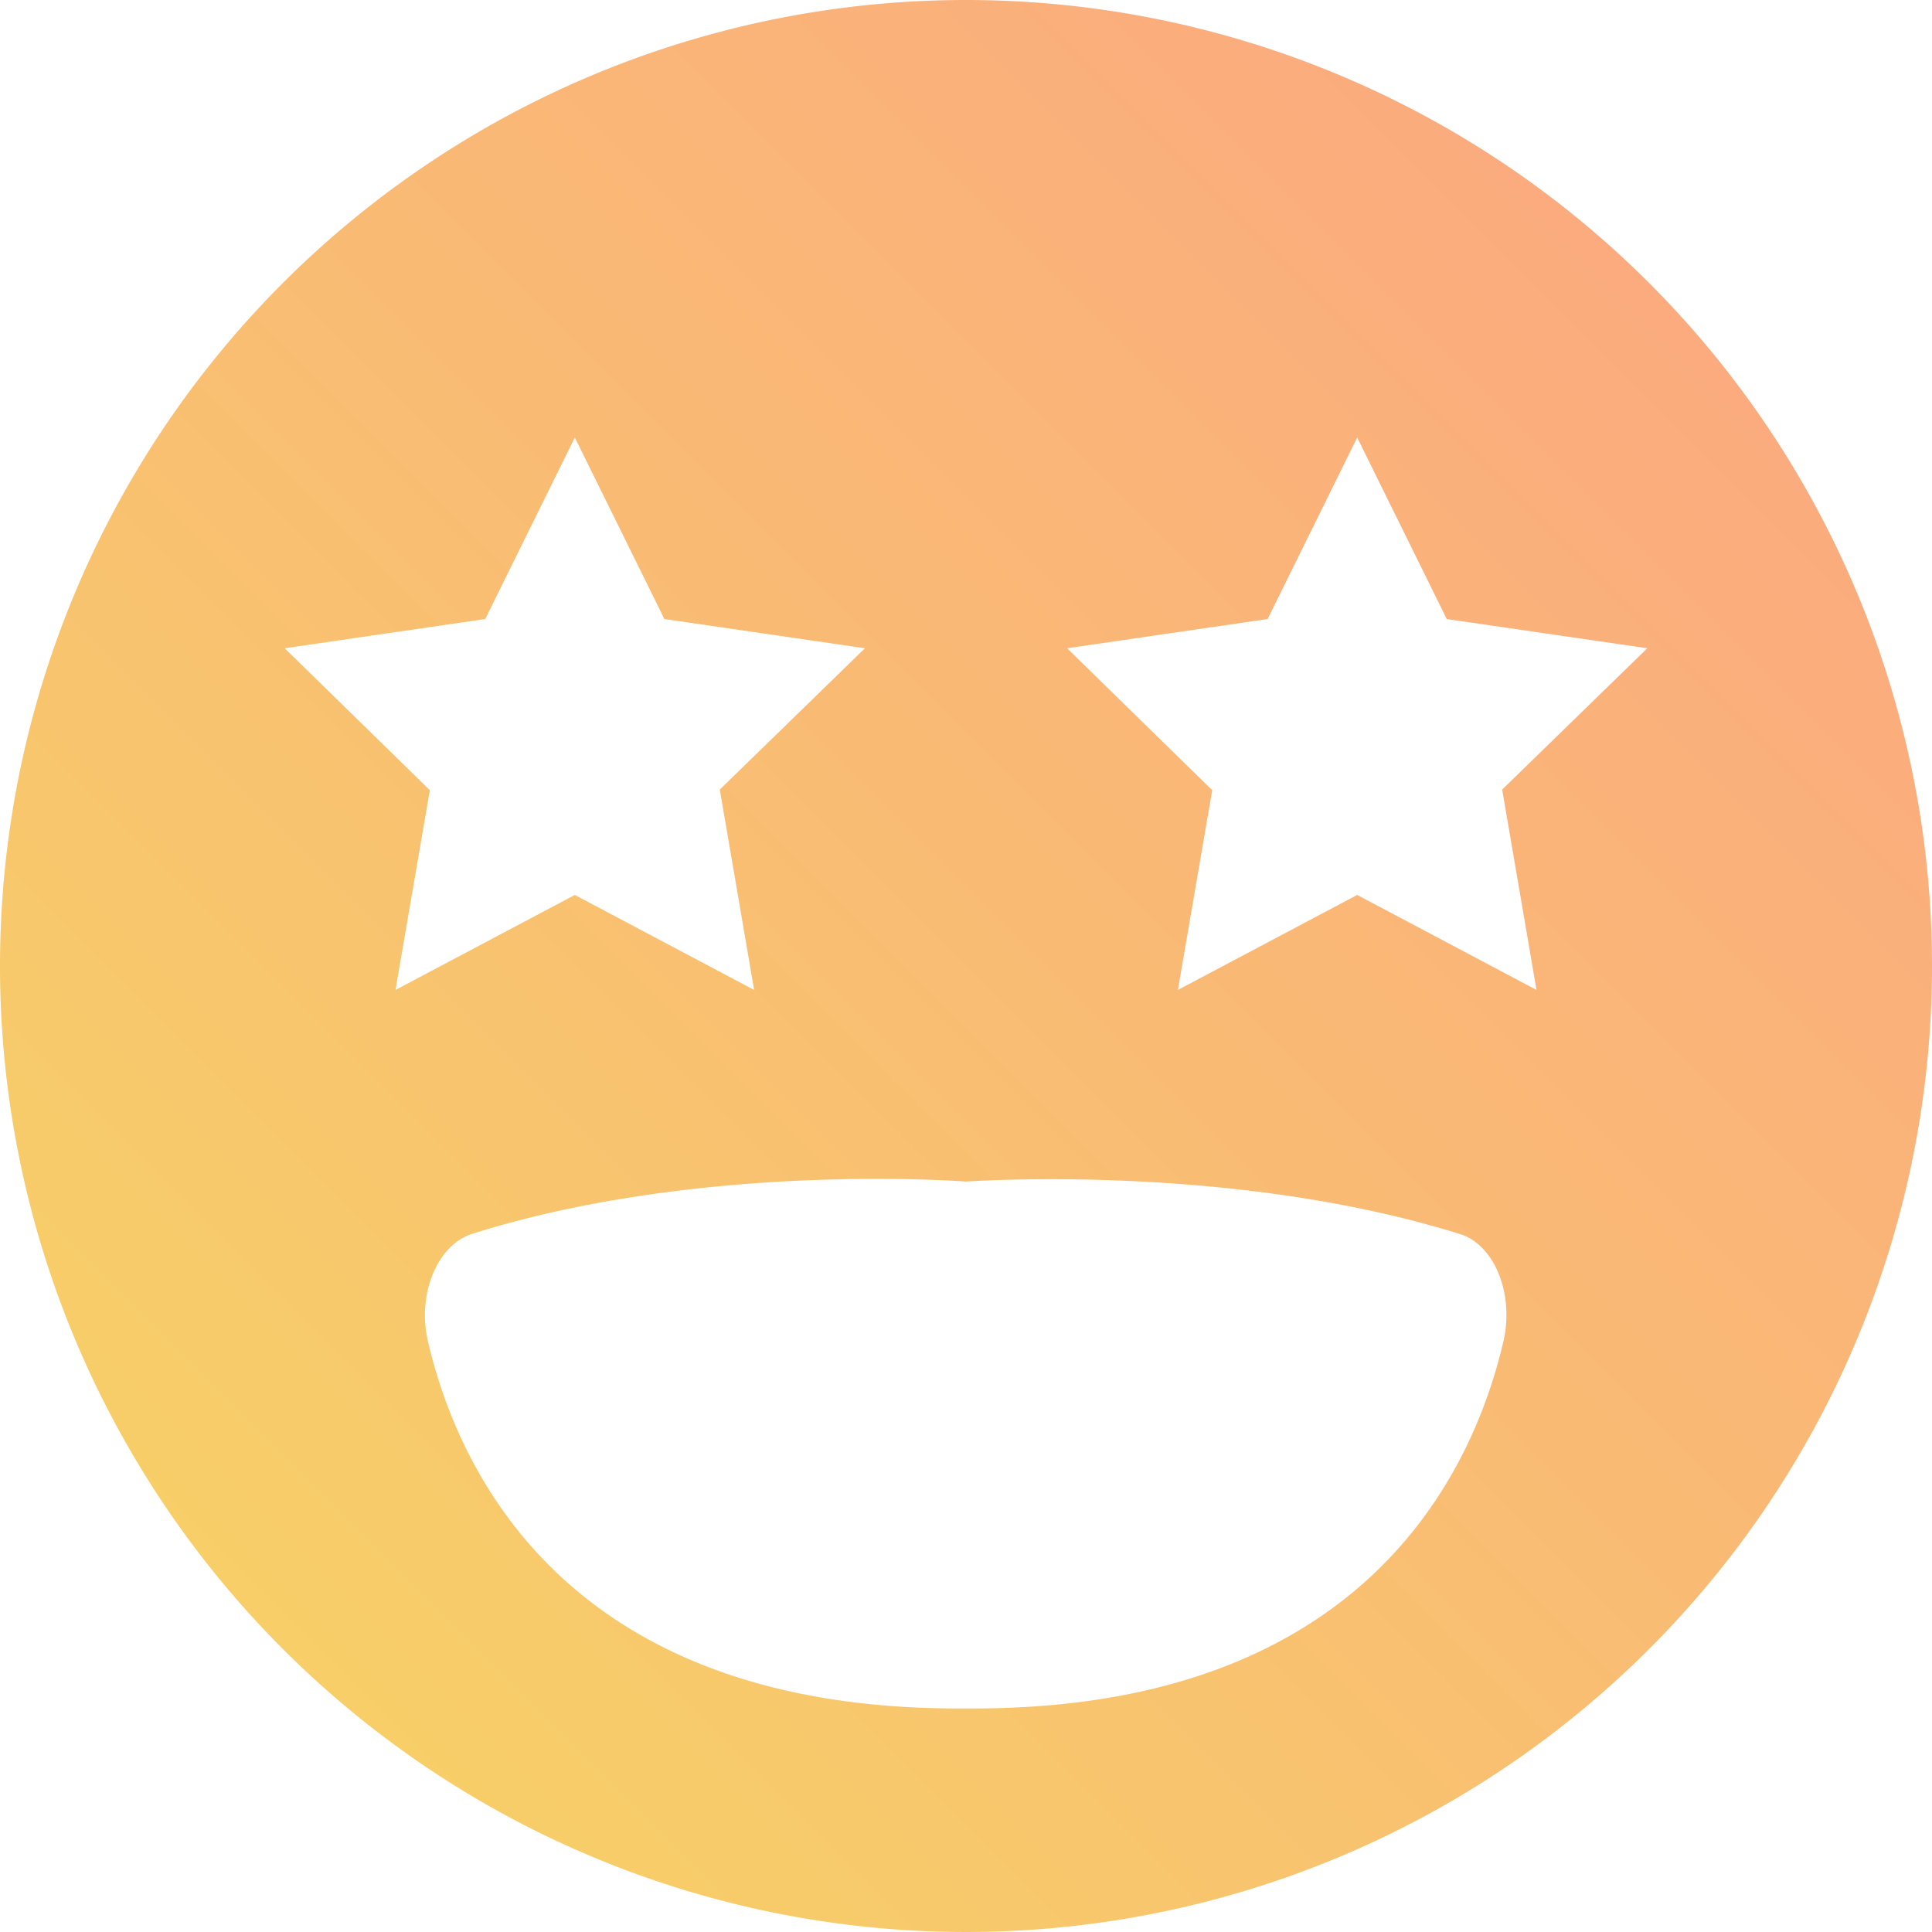 <svg xmlns="http://www.w3.org/2000/svg" xmlns:xlink="http://www.w3.org/1999/xlink" viewBox="0 0 121 121"><defs><style>.cls-1{fill:url(#Sfumatura_senza_nome_5);}</style><linearGradient id="Sfumatura_senza_nome_5" x1="17.72" y1="103.28" x2="103.28" y2="17.72" gradientUnits="userSpaceOnUse"><stop offset="0" stop-color="#f7ce68"/><stop offset="1" stop-color="#fbab7e"/></linearGradient></defs><title>Risorsa 8</title><g id="Livello_2" data-name="Livello 2"><g id="Livello_1-2" data-name="Livello 1"><path class="cls-1" d="M60.5,0A60.5,60.5,0,1,0,121,60.5,60.5,60.5,0,0,0,60.5,0ZM17.83,40.6l12.56-1.83L36,27.4l5.61,11.37L54.17,40.6l-9.09,8.85L47.23,62,36,56.05,24.77,62l2.15-12.51ZM94.16,84c-1.92,8.27-8.78,23-33.2,23H60c-24.42,0-31.28-14.75-33.2-23-.69-2.94.59-6,2.72-6.71C43.08,73,58.41,73.85,60.5,74c2.09-.13,17.42-.94,30.94,3.29C93.57,77.94,94.85,81,94.16,84Zm2.07-22L85,56.05,73.77,62l2.15-12.51L66.83,40.6l12.56-1.83L85,27.4l5.61,11.37,12.56,1.83-9.09,8.85Z"/></g></g></svg>